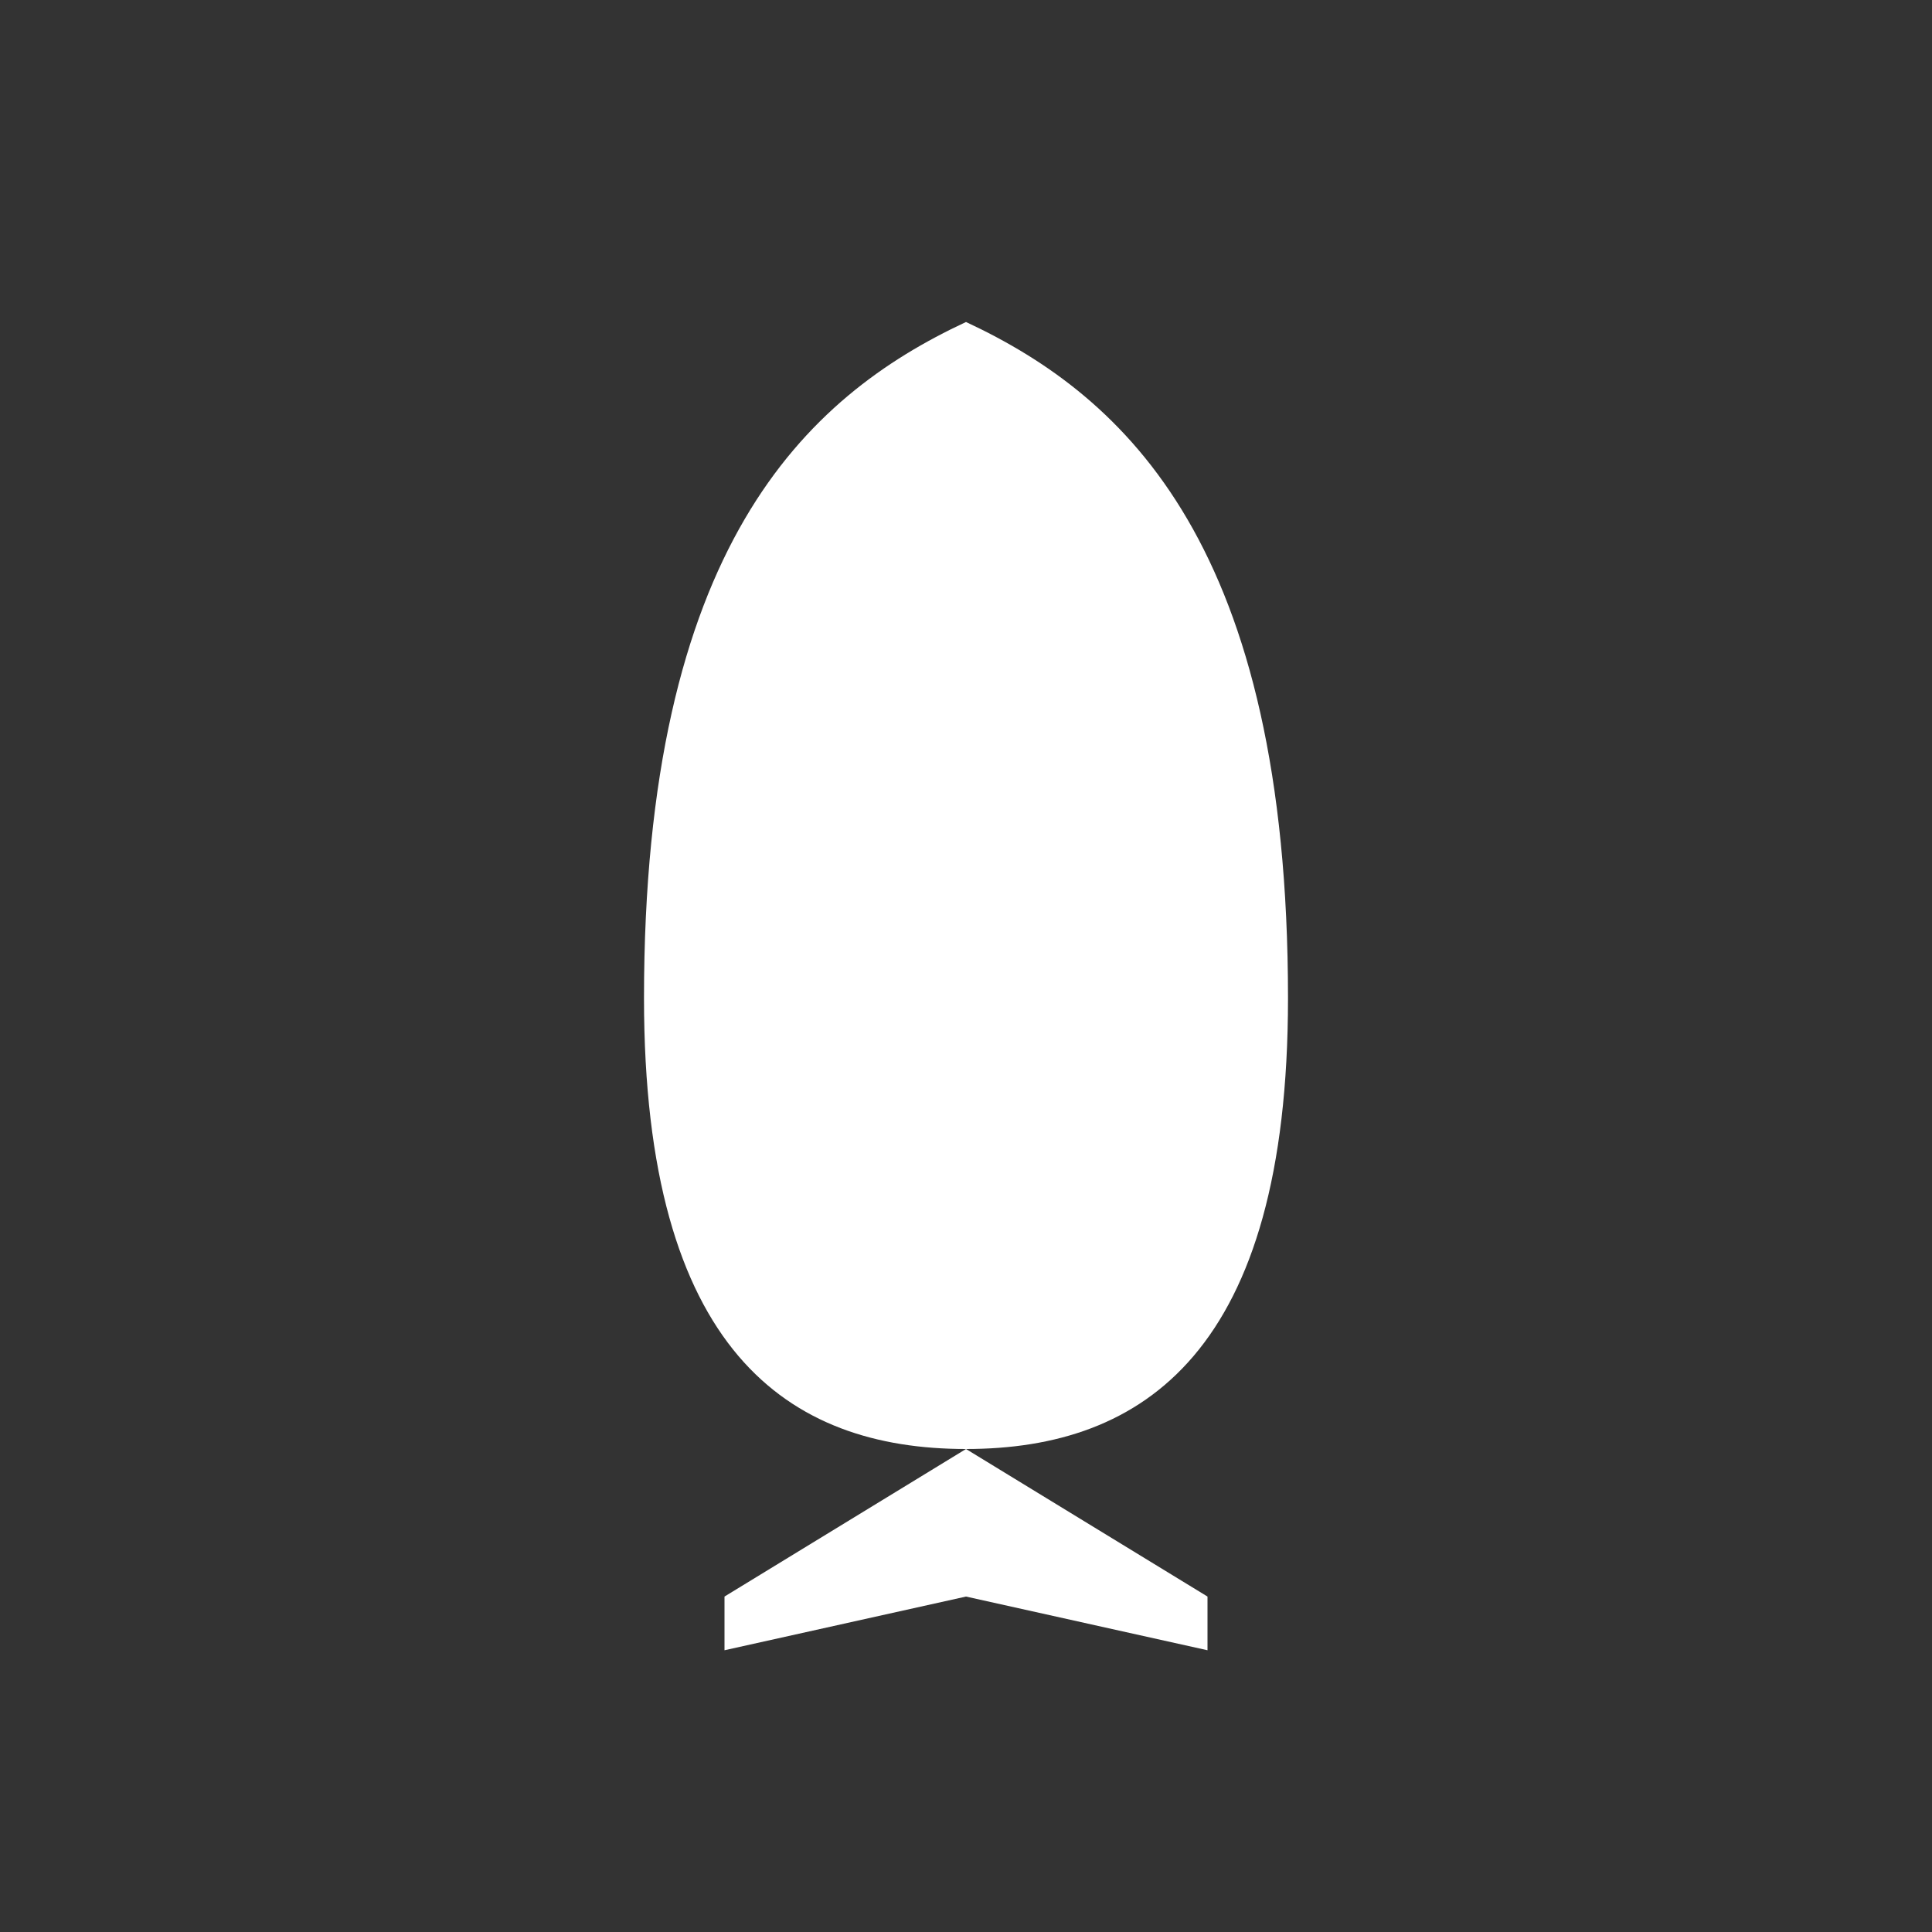 <svg width="24" height="24" viewBox="0 0 24 24" fill="white" xmlns="http://www.w3.org/2000/svg">
<rect x="0" y="0" width="24" height="24" fill="#333333" stroke="none"/>
<path d="M12 18C14.209 18 16 16.782 16 12.4C16 6.8 14 4.933 12 4C10 4.933 8 6.8 8 12.4C8 16.782 9.791 18 12 18Z"/>
<path d="M12 18L15 19.833V20.5L12 19.833L9 20.5V19.833L12 18Z"/>
</svg>

